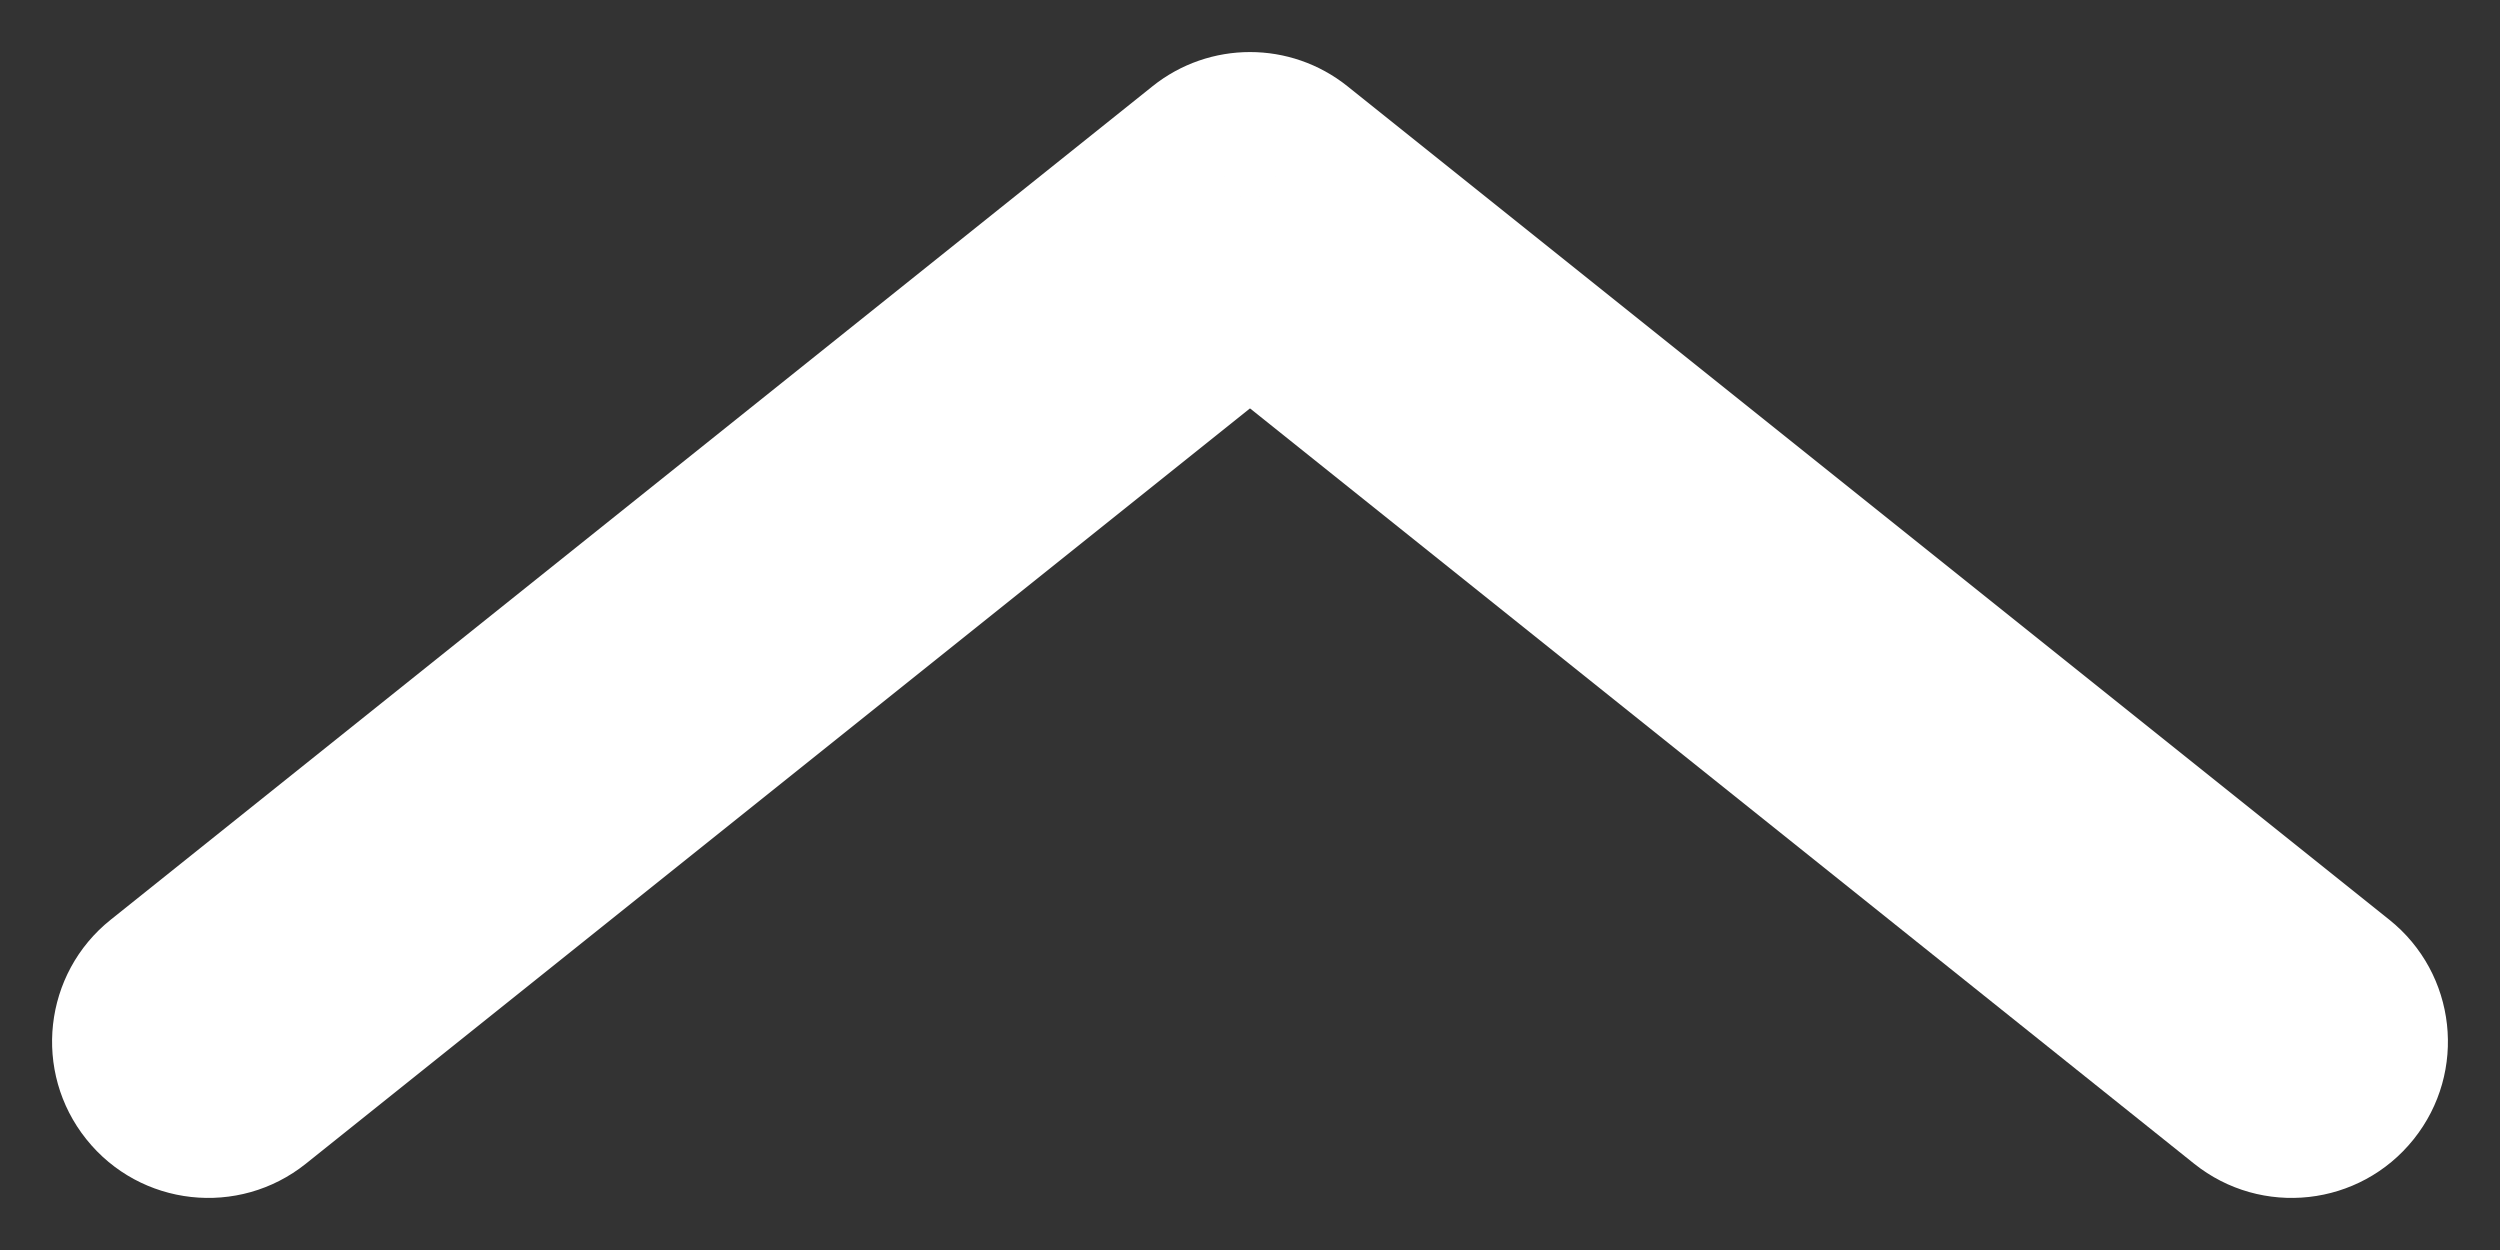 <svg width="24" height="12" viewBox="0 0 24 12" fill="none" xmlns="http://www.w3.org/2000/svg" xmlns:xlink="http://www.w3.org/1999/xlink">
<rect x="0" y="0" width="24" height="12" fill="#333333" stroke="none"/>
<path d="M2.937,0.829C2.29,0.311 1.346,0.416 0.829,1.063C0.311,1.71 0.416,2.654 1.063,3.171L2.937,0.829ZM12,10L11.063,11.171C11.611,11.61 12.389,11.61 12.937,11.171L12,10ZM22.937,3.171C23.584,2.654 23.689,1.71 23.171,1.063C22.654,0.416 21.71,0.311 21.063,0.829L22.937,3.171ZM1.063,3.171L11.063,11.171L12.937,8.829L2.937,0.829L1.063,3.171ZM12.937,11.171L22.937,3.171L21.063,0.829L11.063,8.829L12.937,11.171Z" transform="rotate(180 12 6)" fill="#FFFFFF"/>
</svg>
